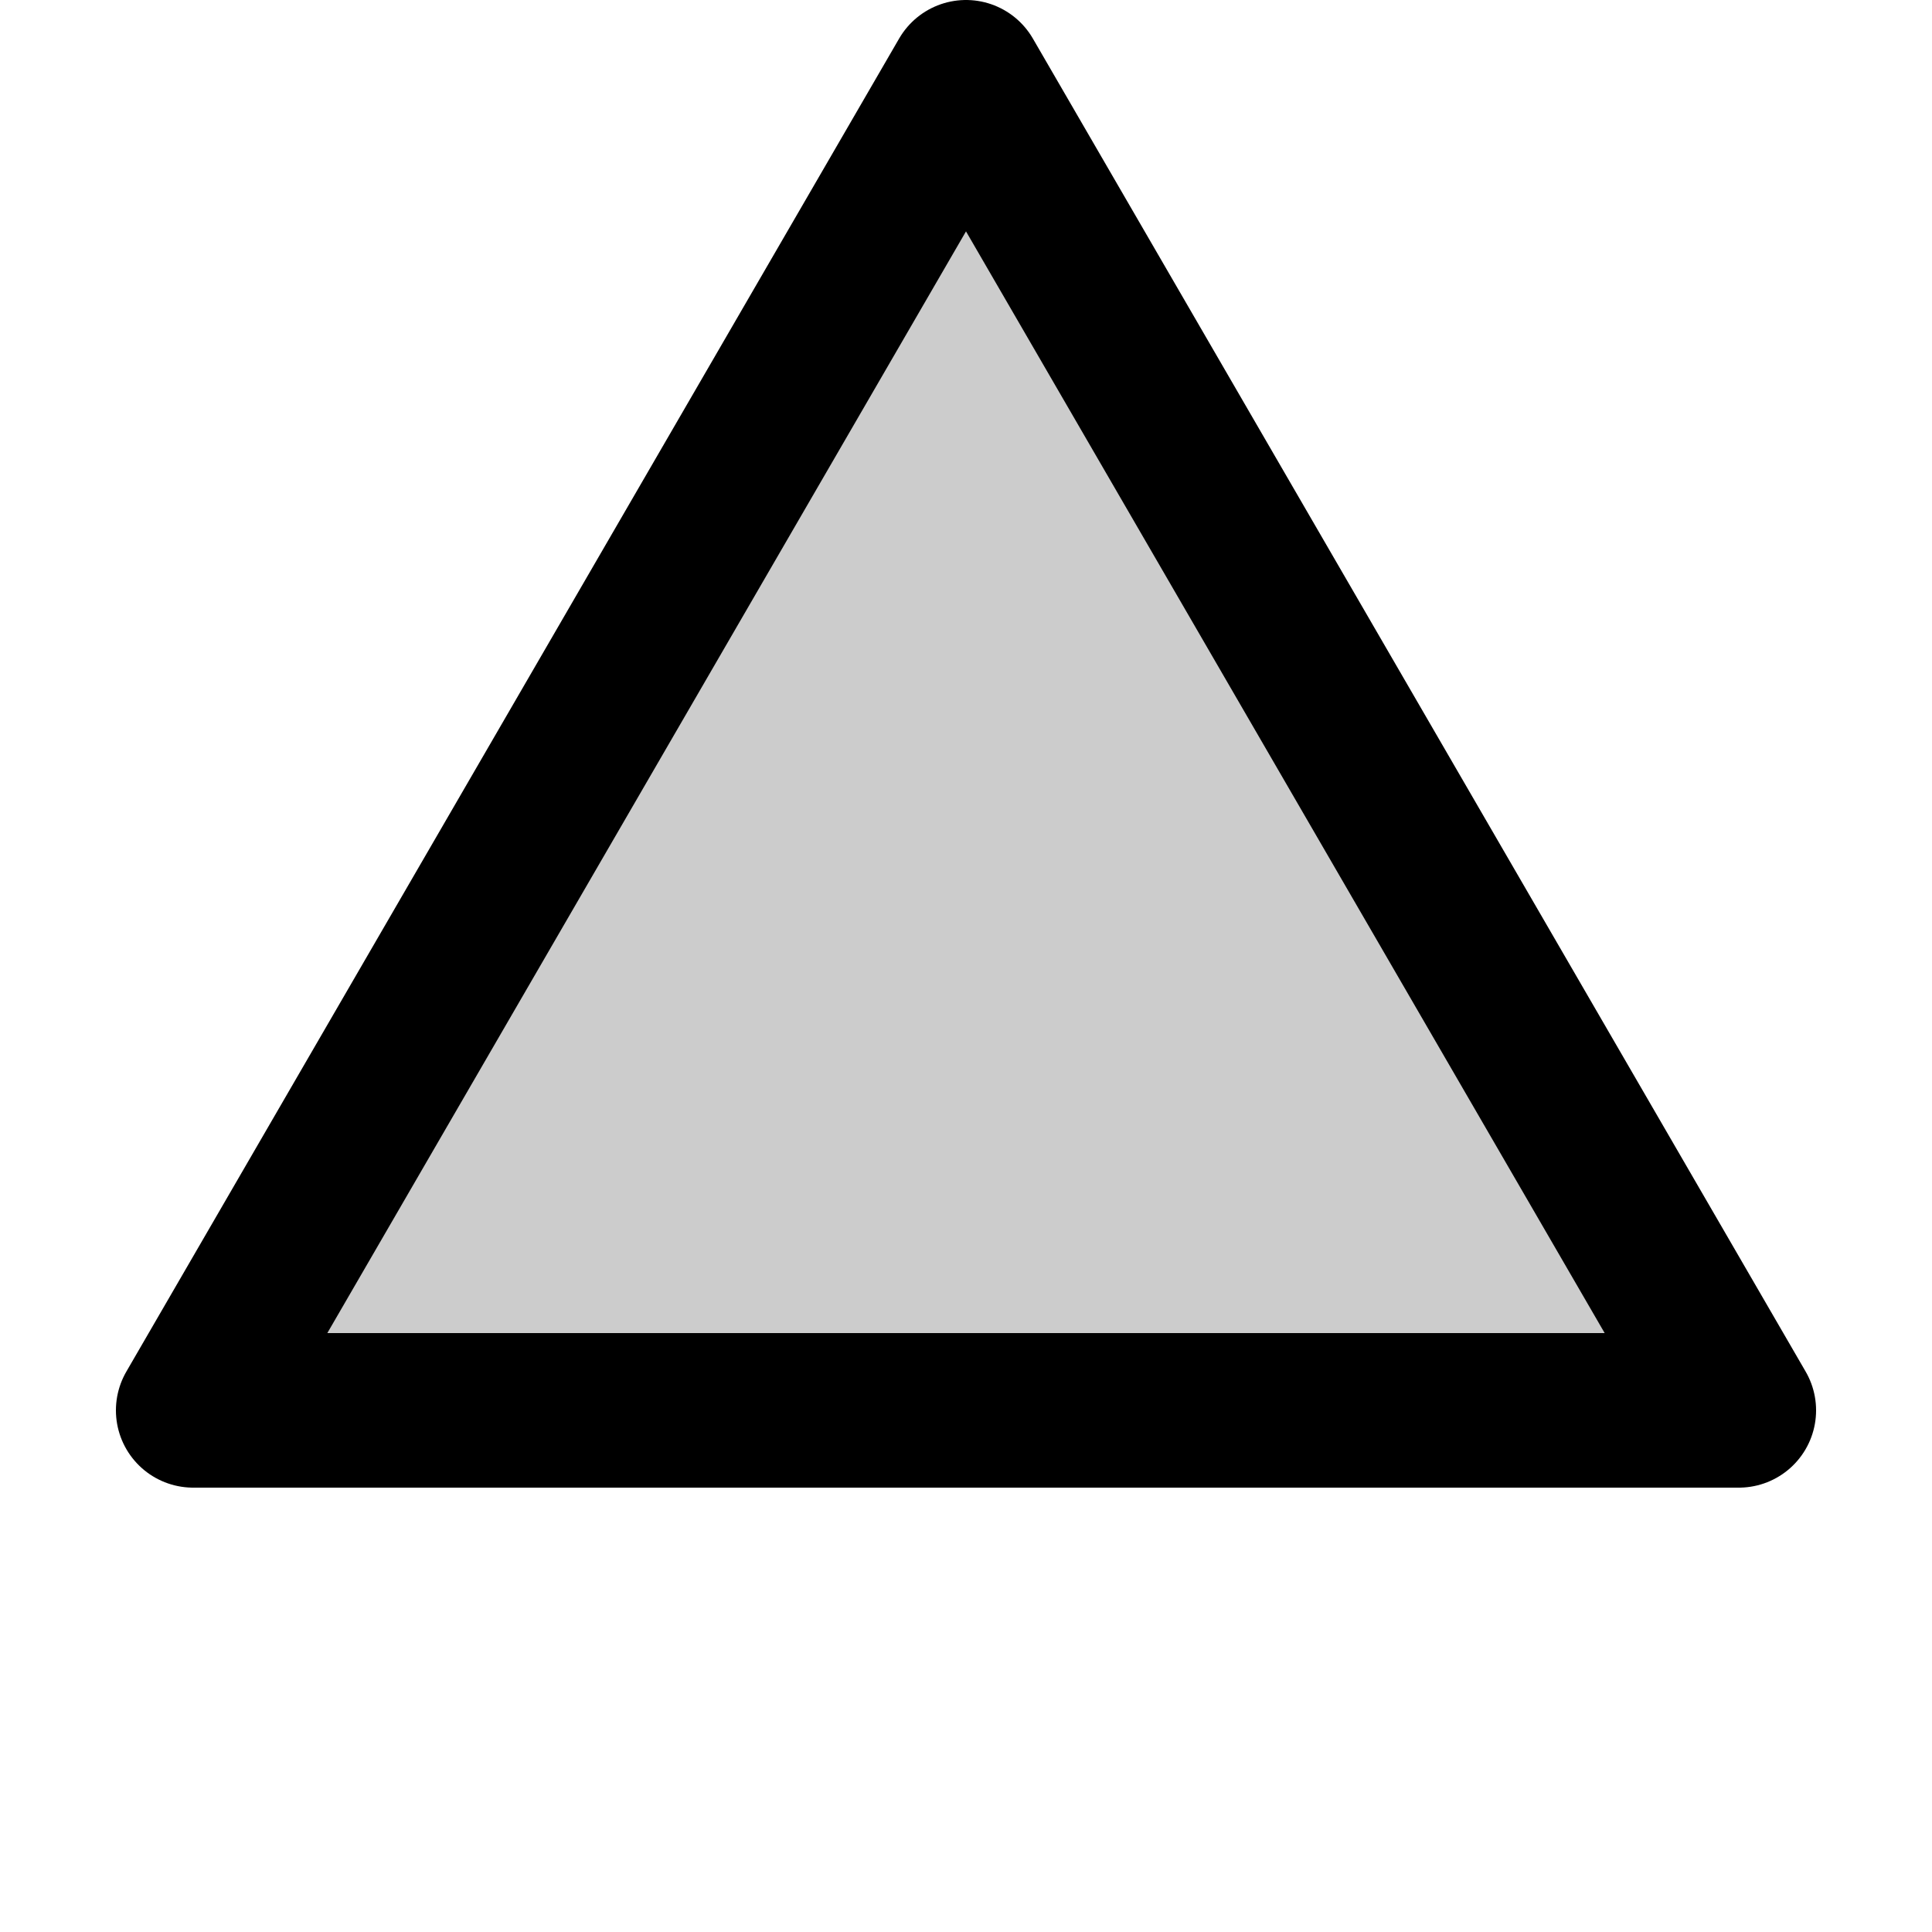 <?xml version="1.0" encoding="UTF-8" standalone="no"?>
<!DOCTYPE svg PUBLIC "-//W3C//DTD SVG 1.0//EN"
	  "http://www.w3.org/TR/2001/REC-SVG-20010904/DTD/svg10.dtd">
<svg xmlns="http://www.w3.org/2000/svg"
     width="100" height="100">
  <!-- [Quarry] scale blend stroke fill -->
  <polygon transform="translate(50 50)" points="0 -46, -40 23, 40 23"
	   stroke="#000000" stroke-width="8" stroke-linejoin="round"
	   fill="#808080" fill-opacity="0.4" />
</svg>
